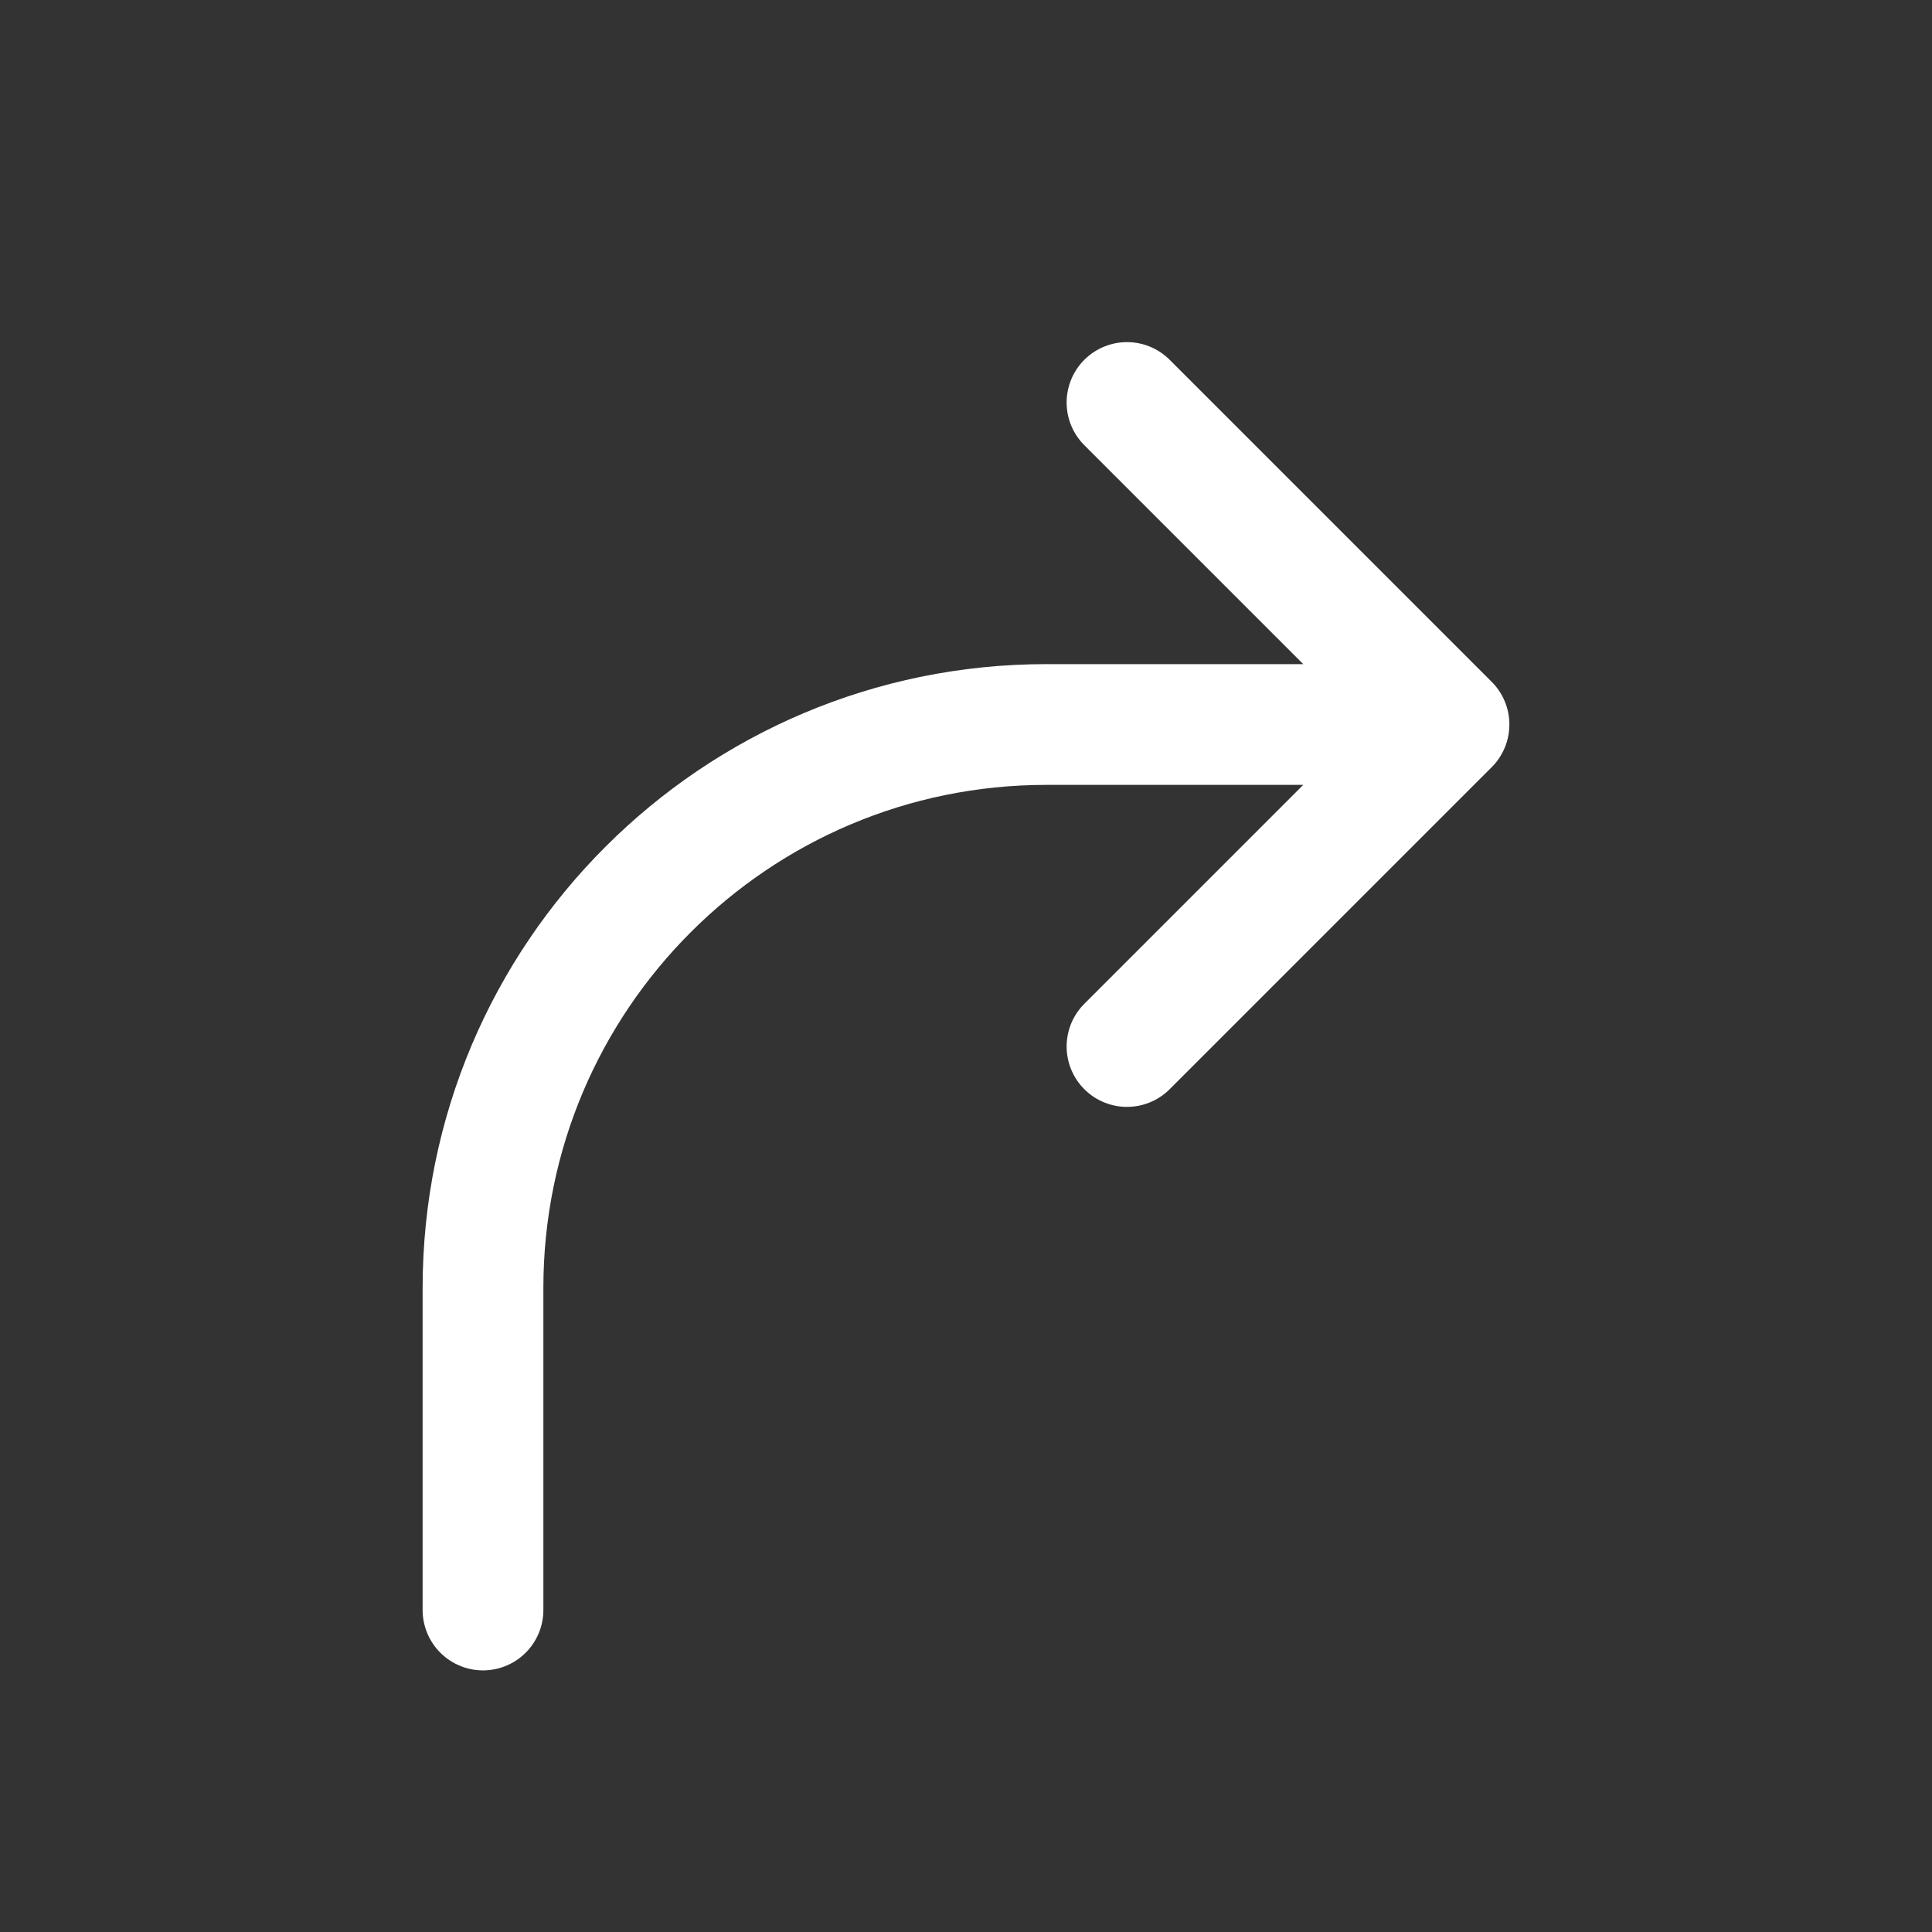 <svg width="24" height="24" viewBox="0 0 24 24" fill="none" xmlns="http://www.w3.org/2000/svg">
<rect x="0" y="0" width="24" height="24" fill="#333333" stroke="none"/>
<path d="M6 20V16C6 12.134 9.134 9 13 9H18M18 9L14 5M18 9L14 13" stroke="white" stroke-width="1.5" stroke-linecap="round" stroke-linejoin="round"/>
</svg>
